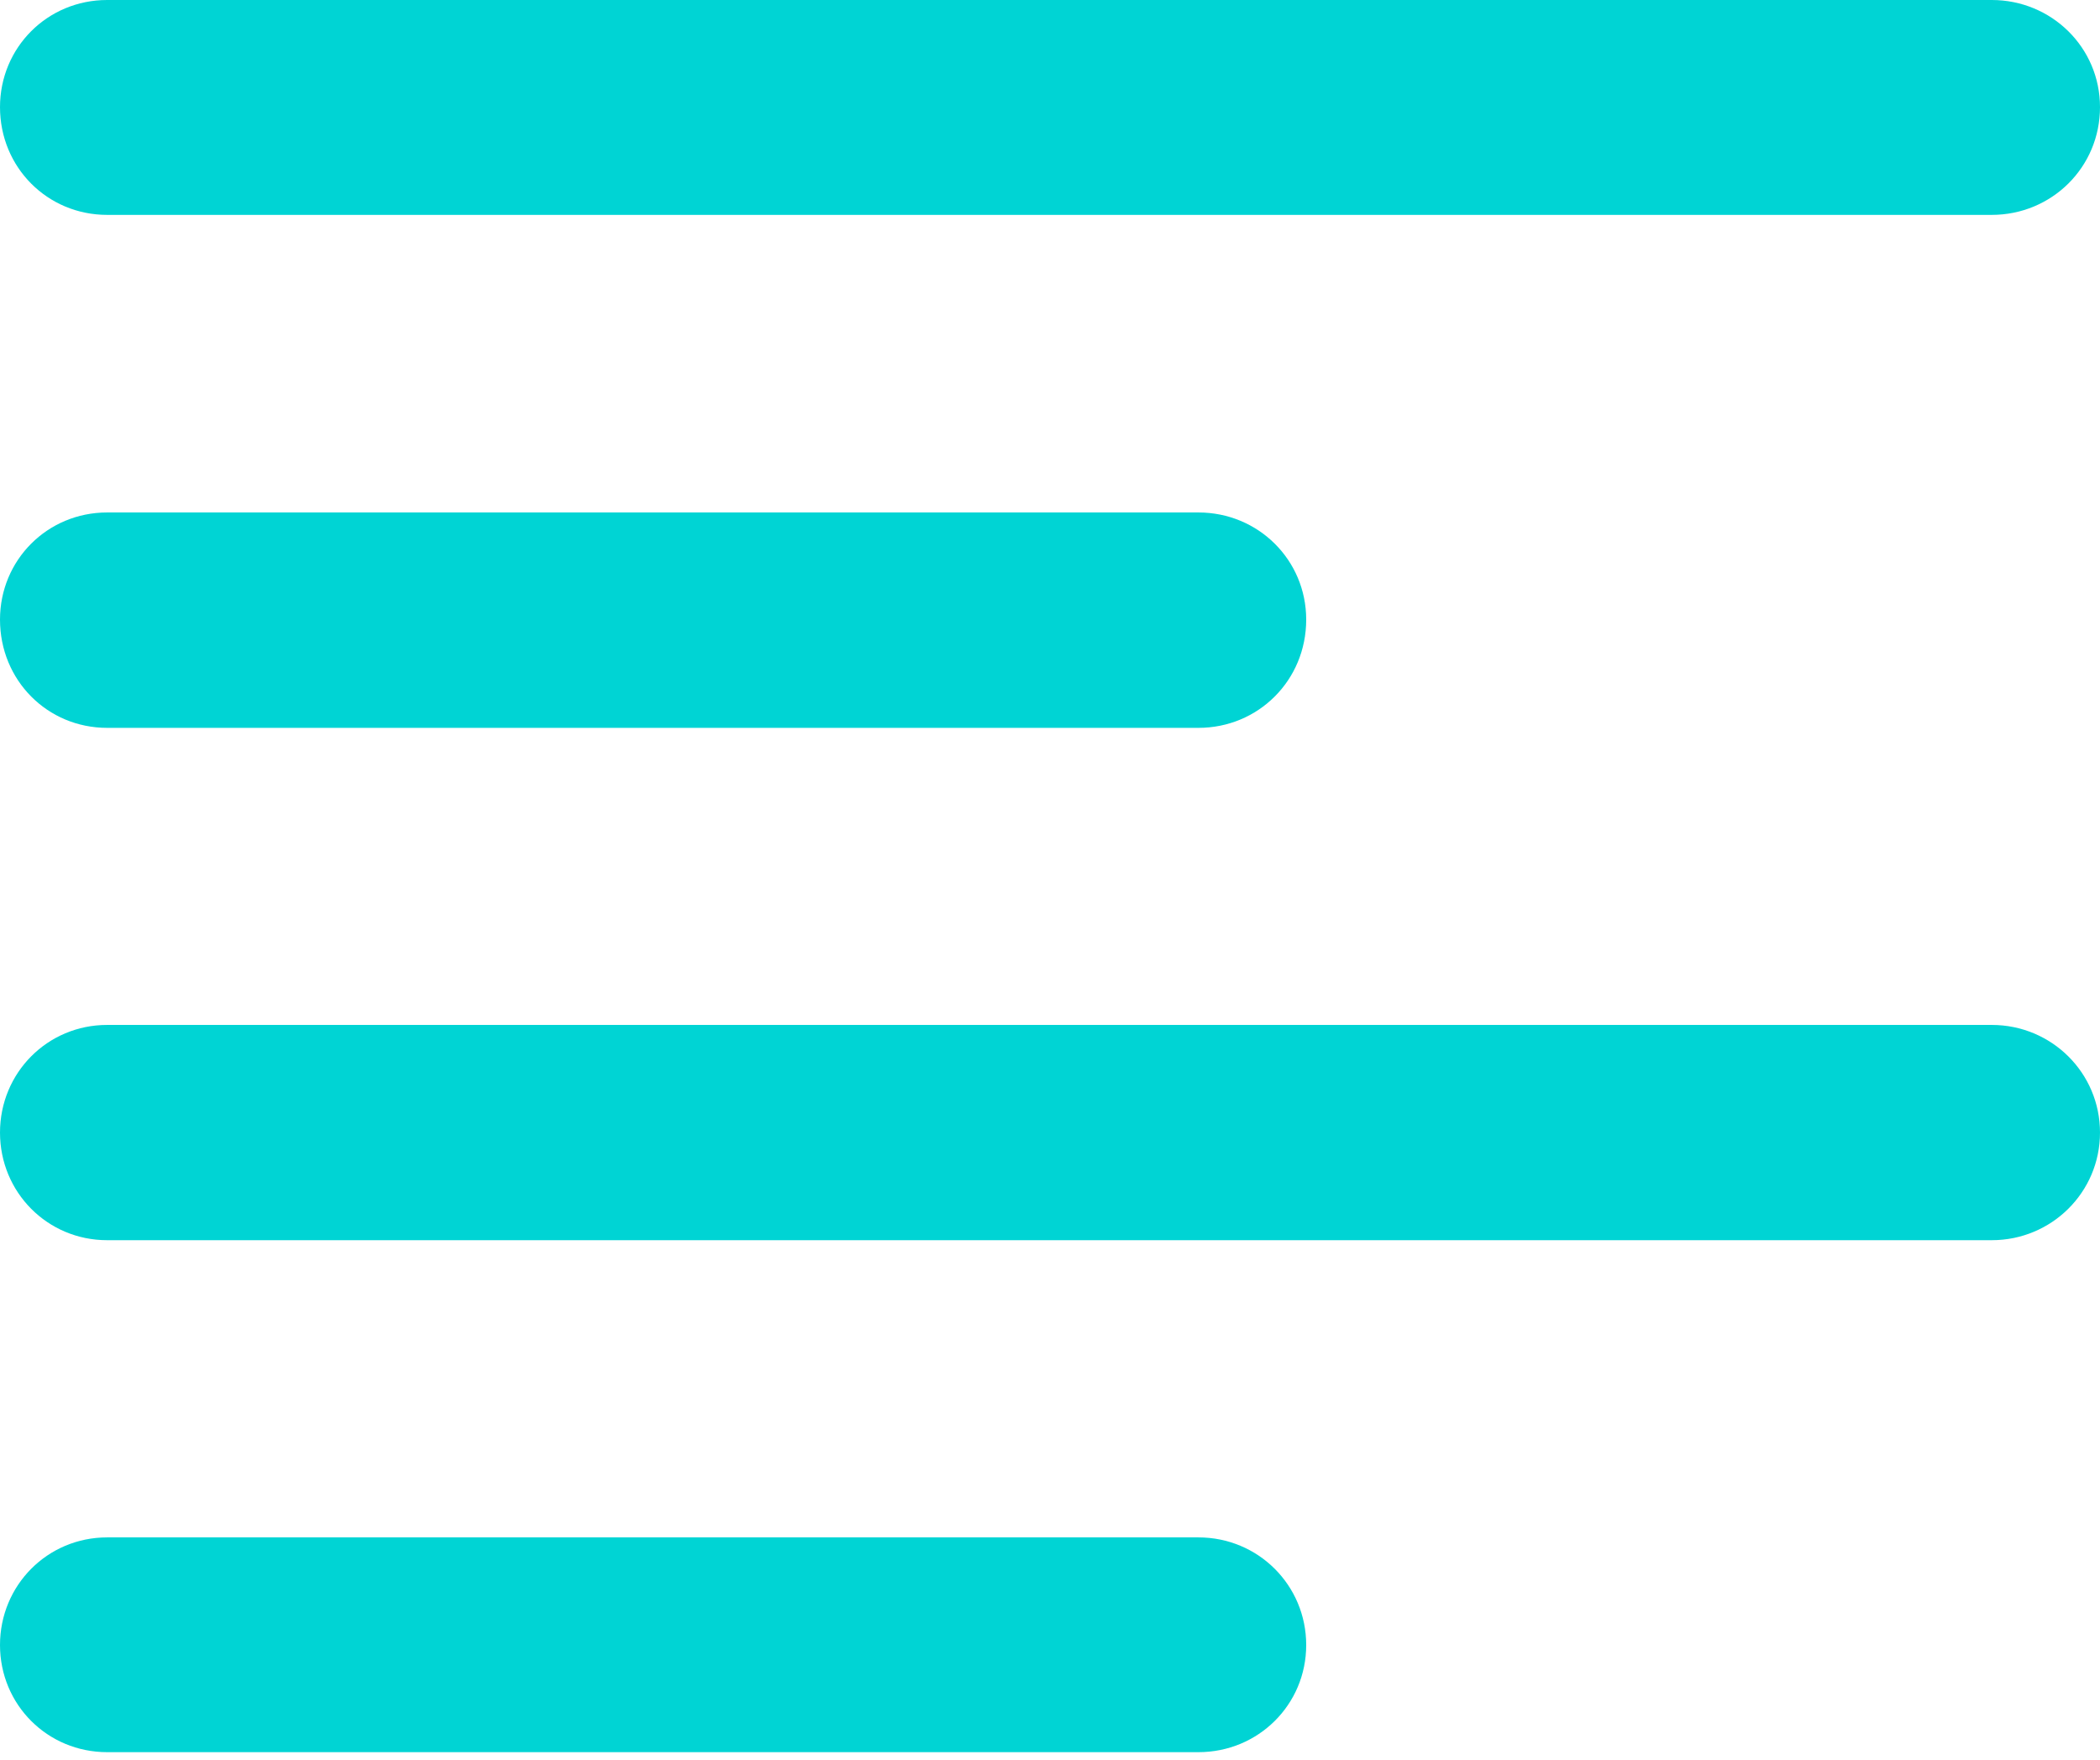<?xml version="1.0" encoding="UTF-8"?>
<svg version="1.1"
     xmlns="http://www.w3.org/2000/svg"
     xmlns:xlink="http://www.w3.org/1999/xlink"
     width="16.762"
     height="14.047">
  <g>
    <rect height="14.047"
          opacity="0"
          width="16.762"
          x="0"
          y="0" />
    <path d="M0.855 1.715L15.898 1.715C16.375 1.715 16.762 1.336 16.762 0.855C16.762 0.379 16.375 0 15.898 0L0.855 0C0.379 0 0 0.379 0 0.855C0 1.336 0.379 1.715 0.855 1.715ZM0.855 5.809L9.566 5.809C10.043 5.809 10.426 5.43 10.426 4.945C10.426 4.469 10.043 4.09 9.566 4.09L0.855 4.09C0.379 4.09 0 4.469 0 4.945C0 5.43 0.379 5.809 0.855 5.809ZM0.855 9.898L15.898 9.898C16.375 9.898 16.762 9.516 16.762 9.039C16.762 8.562 16.375 8.18 15.898 8.18L0.855 8.18C0.379 8.18 0 8.562 0 9.039C0 9.516 0.379 9.898 0.855 9.898ZM0.855 13.984L9.566 13.984C10.043 13.984 10.426 13.605 10.426 13.129C10.426 12.652 10.043 12.27 9.566 12.27L0.855 12.27C0.379 12.27 0 12.652 0 13.129C0 13.605 0.379 13.984 0.855 13.984Z"
          fill="#00d4d4" />
  </g>
</svg>
